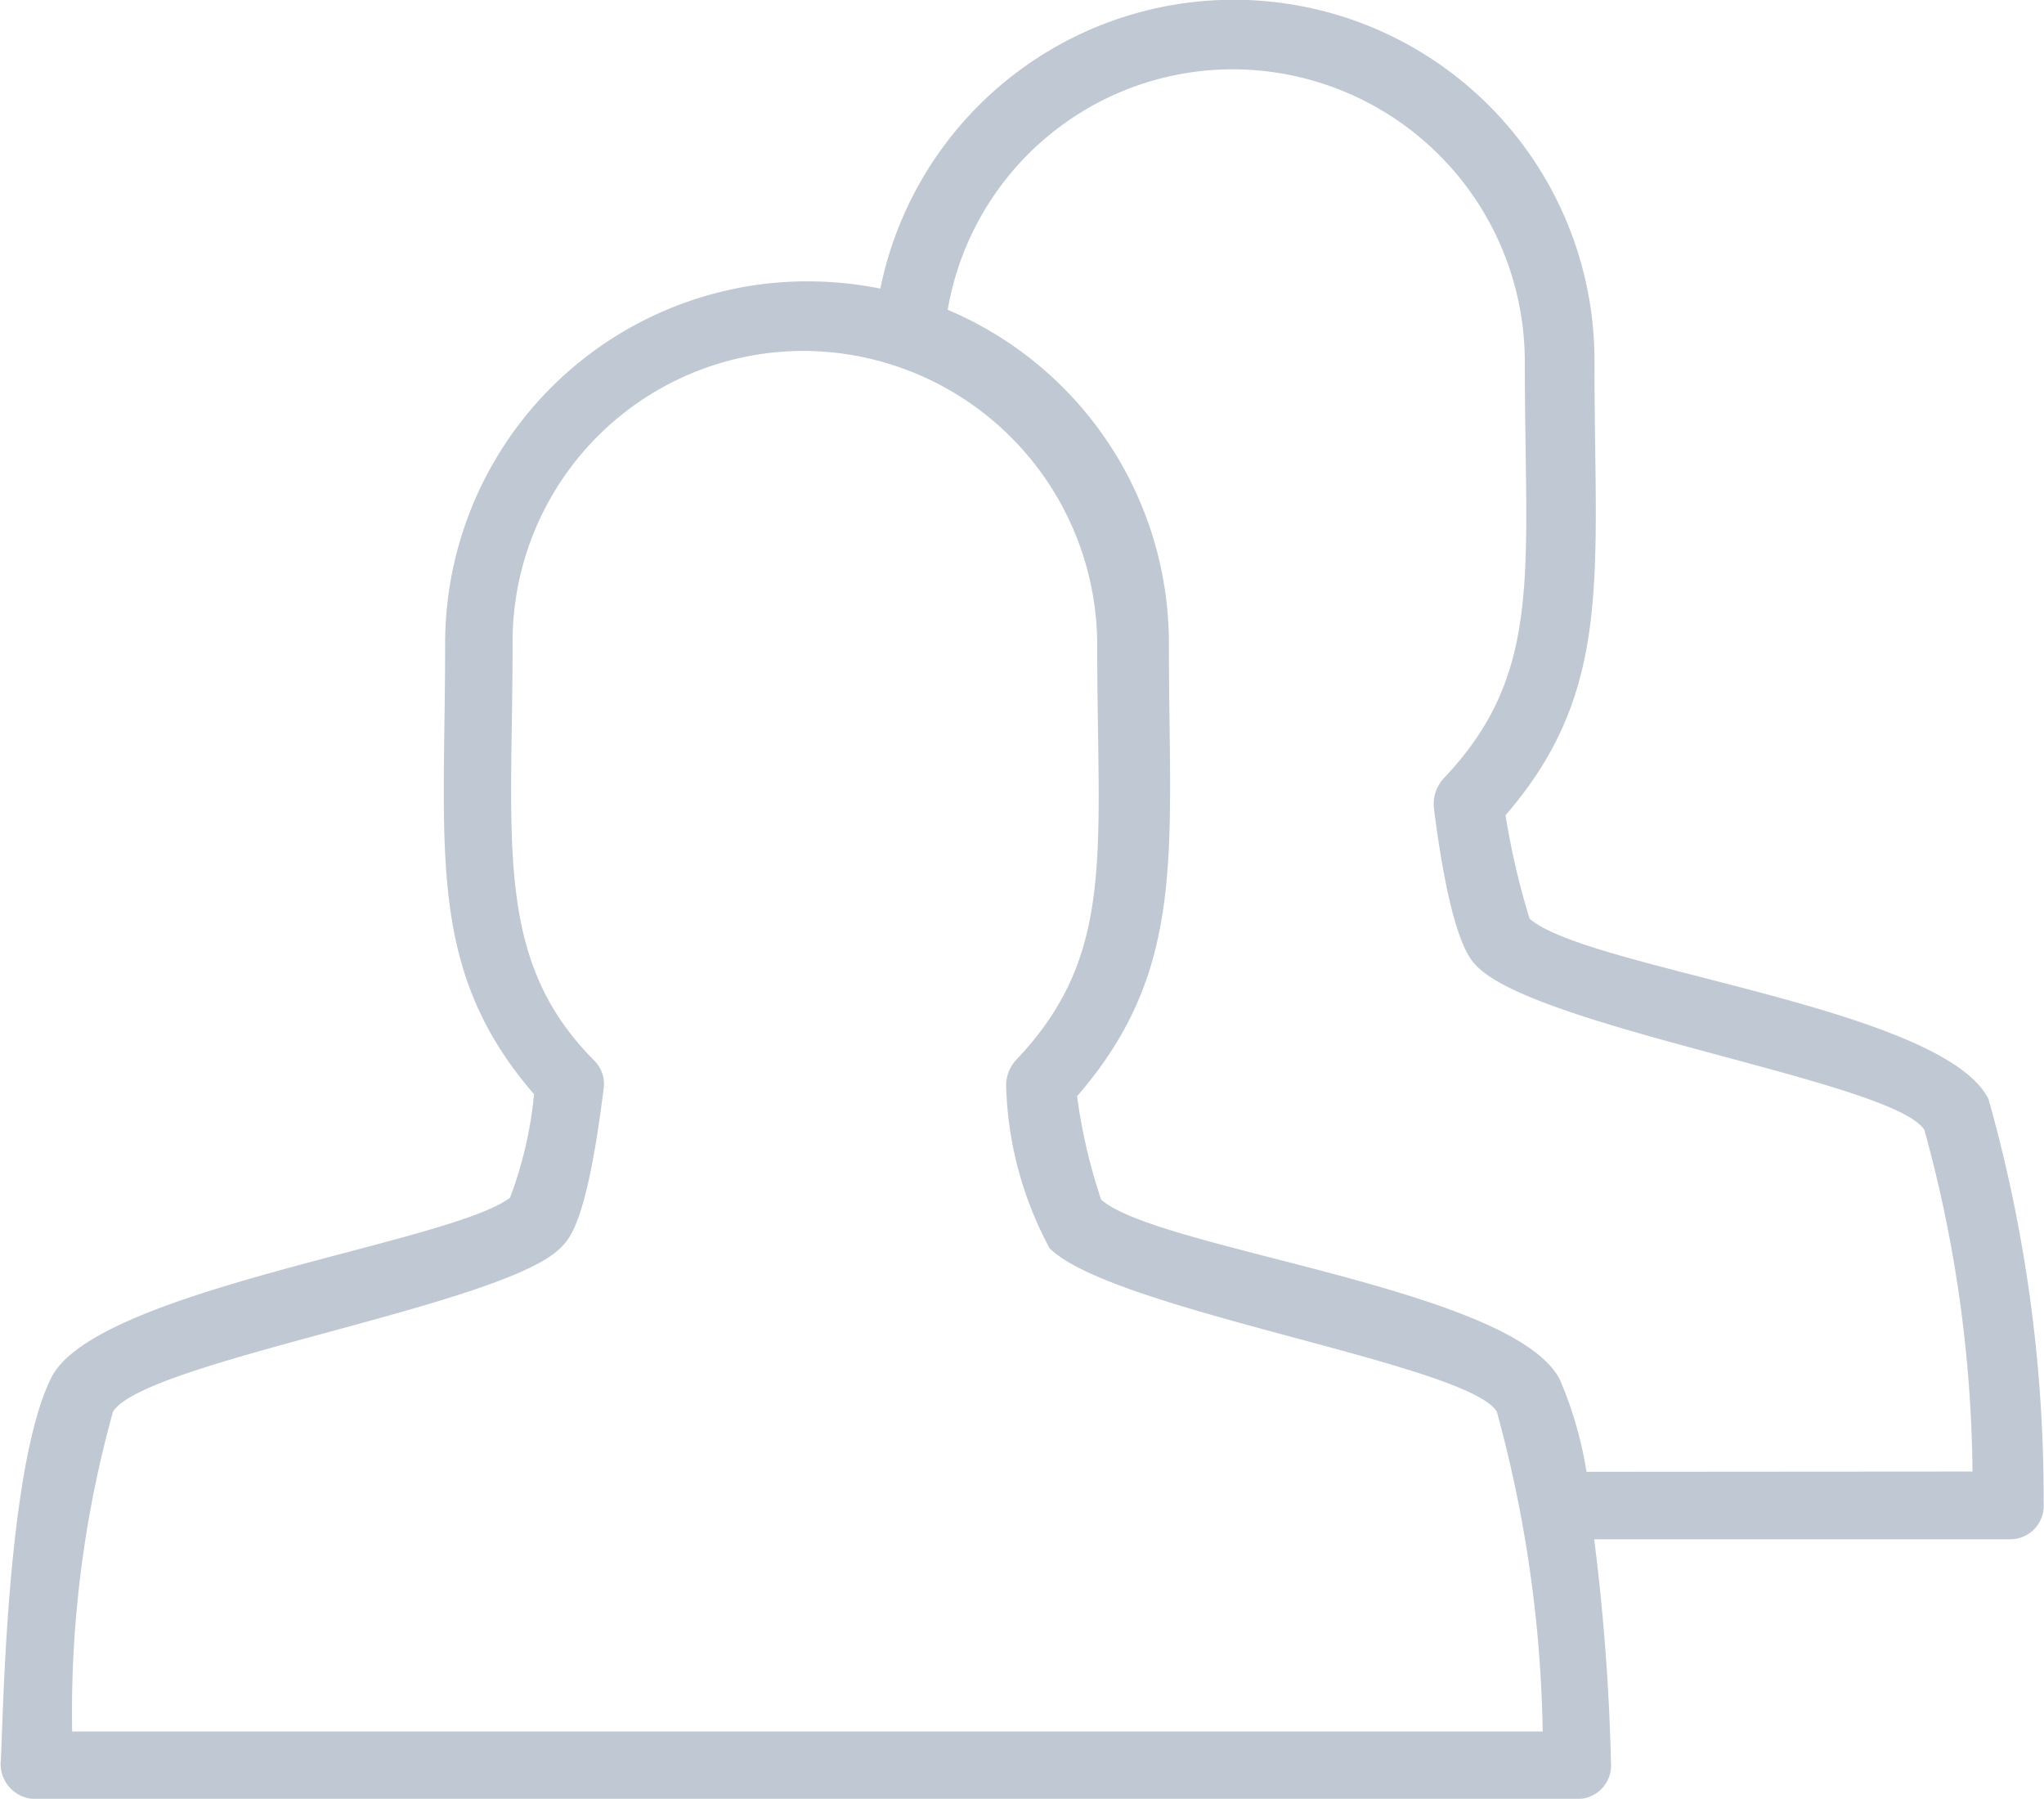 <svg xmlns="http://www.w3.org/2000/svg" width="22.271" height="19.596" viewBox="0 0 22.271 19.596">
  <path id="aboutus_icon" d="M29.166,24.573c-.5-1-4.375-1.415-5-1.965a8.21,8.21,0,0,1-.262-1.127c1.179-1.362.969-2.62.969-4.925a3.93,3.93,0,0,0-7.781-.812,4.067,4.067,0,0,0-.812-.079,3.947,3.947,0,0,0-3.93,3.956c0,2.253-.21,3.537.969,4.9a4.357,4.357,0,0,1-.262,1.127c-.655.5-4.532,1-5,1.965-.5,1-.524,3.877-.55,4.192a.381.381,0,0,0,.367.393H24.686a.365.365,0,0,0,.367-.393,23.742,23.742,0,0,0-.183-2.436H29.4a.365.365,0,0,0,.367-.393A15.987,15.987,0,0,0,29.166,24.573Zm-20.88,6.89a12.247,12.247,0,0,1,.445-3.484c.341-.55,4.244-1.153,4.873-1.781.1-.1.288-.262.472-1.729a.36.36,0,0,0-.1-.314c-1.1-1.1-.891-2.384-.891-4.532a3.17,3.17,0,0,1,3.17-3.2,3.209,3.209,0,0,1,3.2,3.2c0,2.279.21,3.38-.891,4.532a.418.418,0,0,0-.1.314,3.944,3.944,0,0,0,.472,1.729c.681.681,4.558,1.258,4.873,1.781a13.987,13.987,0,0,1,.5,3.484Zm16.5-2.829a4.223,4.223,0,0,0-.288-1c-.5-1-4.375-1.415-5-1.965a5.974,5.974,0,0,1-.262-1.127c1.205-1.389,1-2.672,1-4.925a3.945,3.945,0,0,0-2.41-3.642,3.152,3.152,0,0,1,3.118-2.62,3.187,3.187,0,0,1,3.17,3.2c0,2.279.21,3.38-.891,4.532a.418.418,0,0,0-.1.314c.183,1.441.393,1.65.472,1.729.681.681,4.558,1.258,4.873,1.781a14.423,14.423,0,0,1,.524,3.72Z" transform="translate(-7.5 -12.6)" fill="#c0c8d3"/>
</svg>
